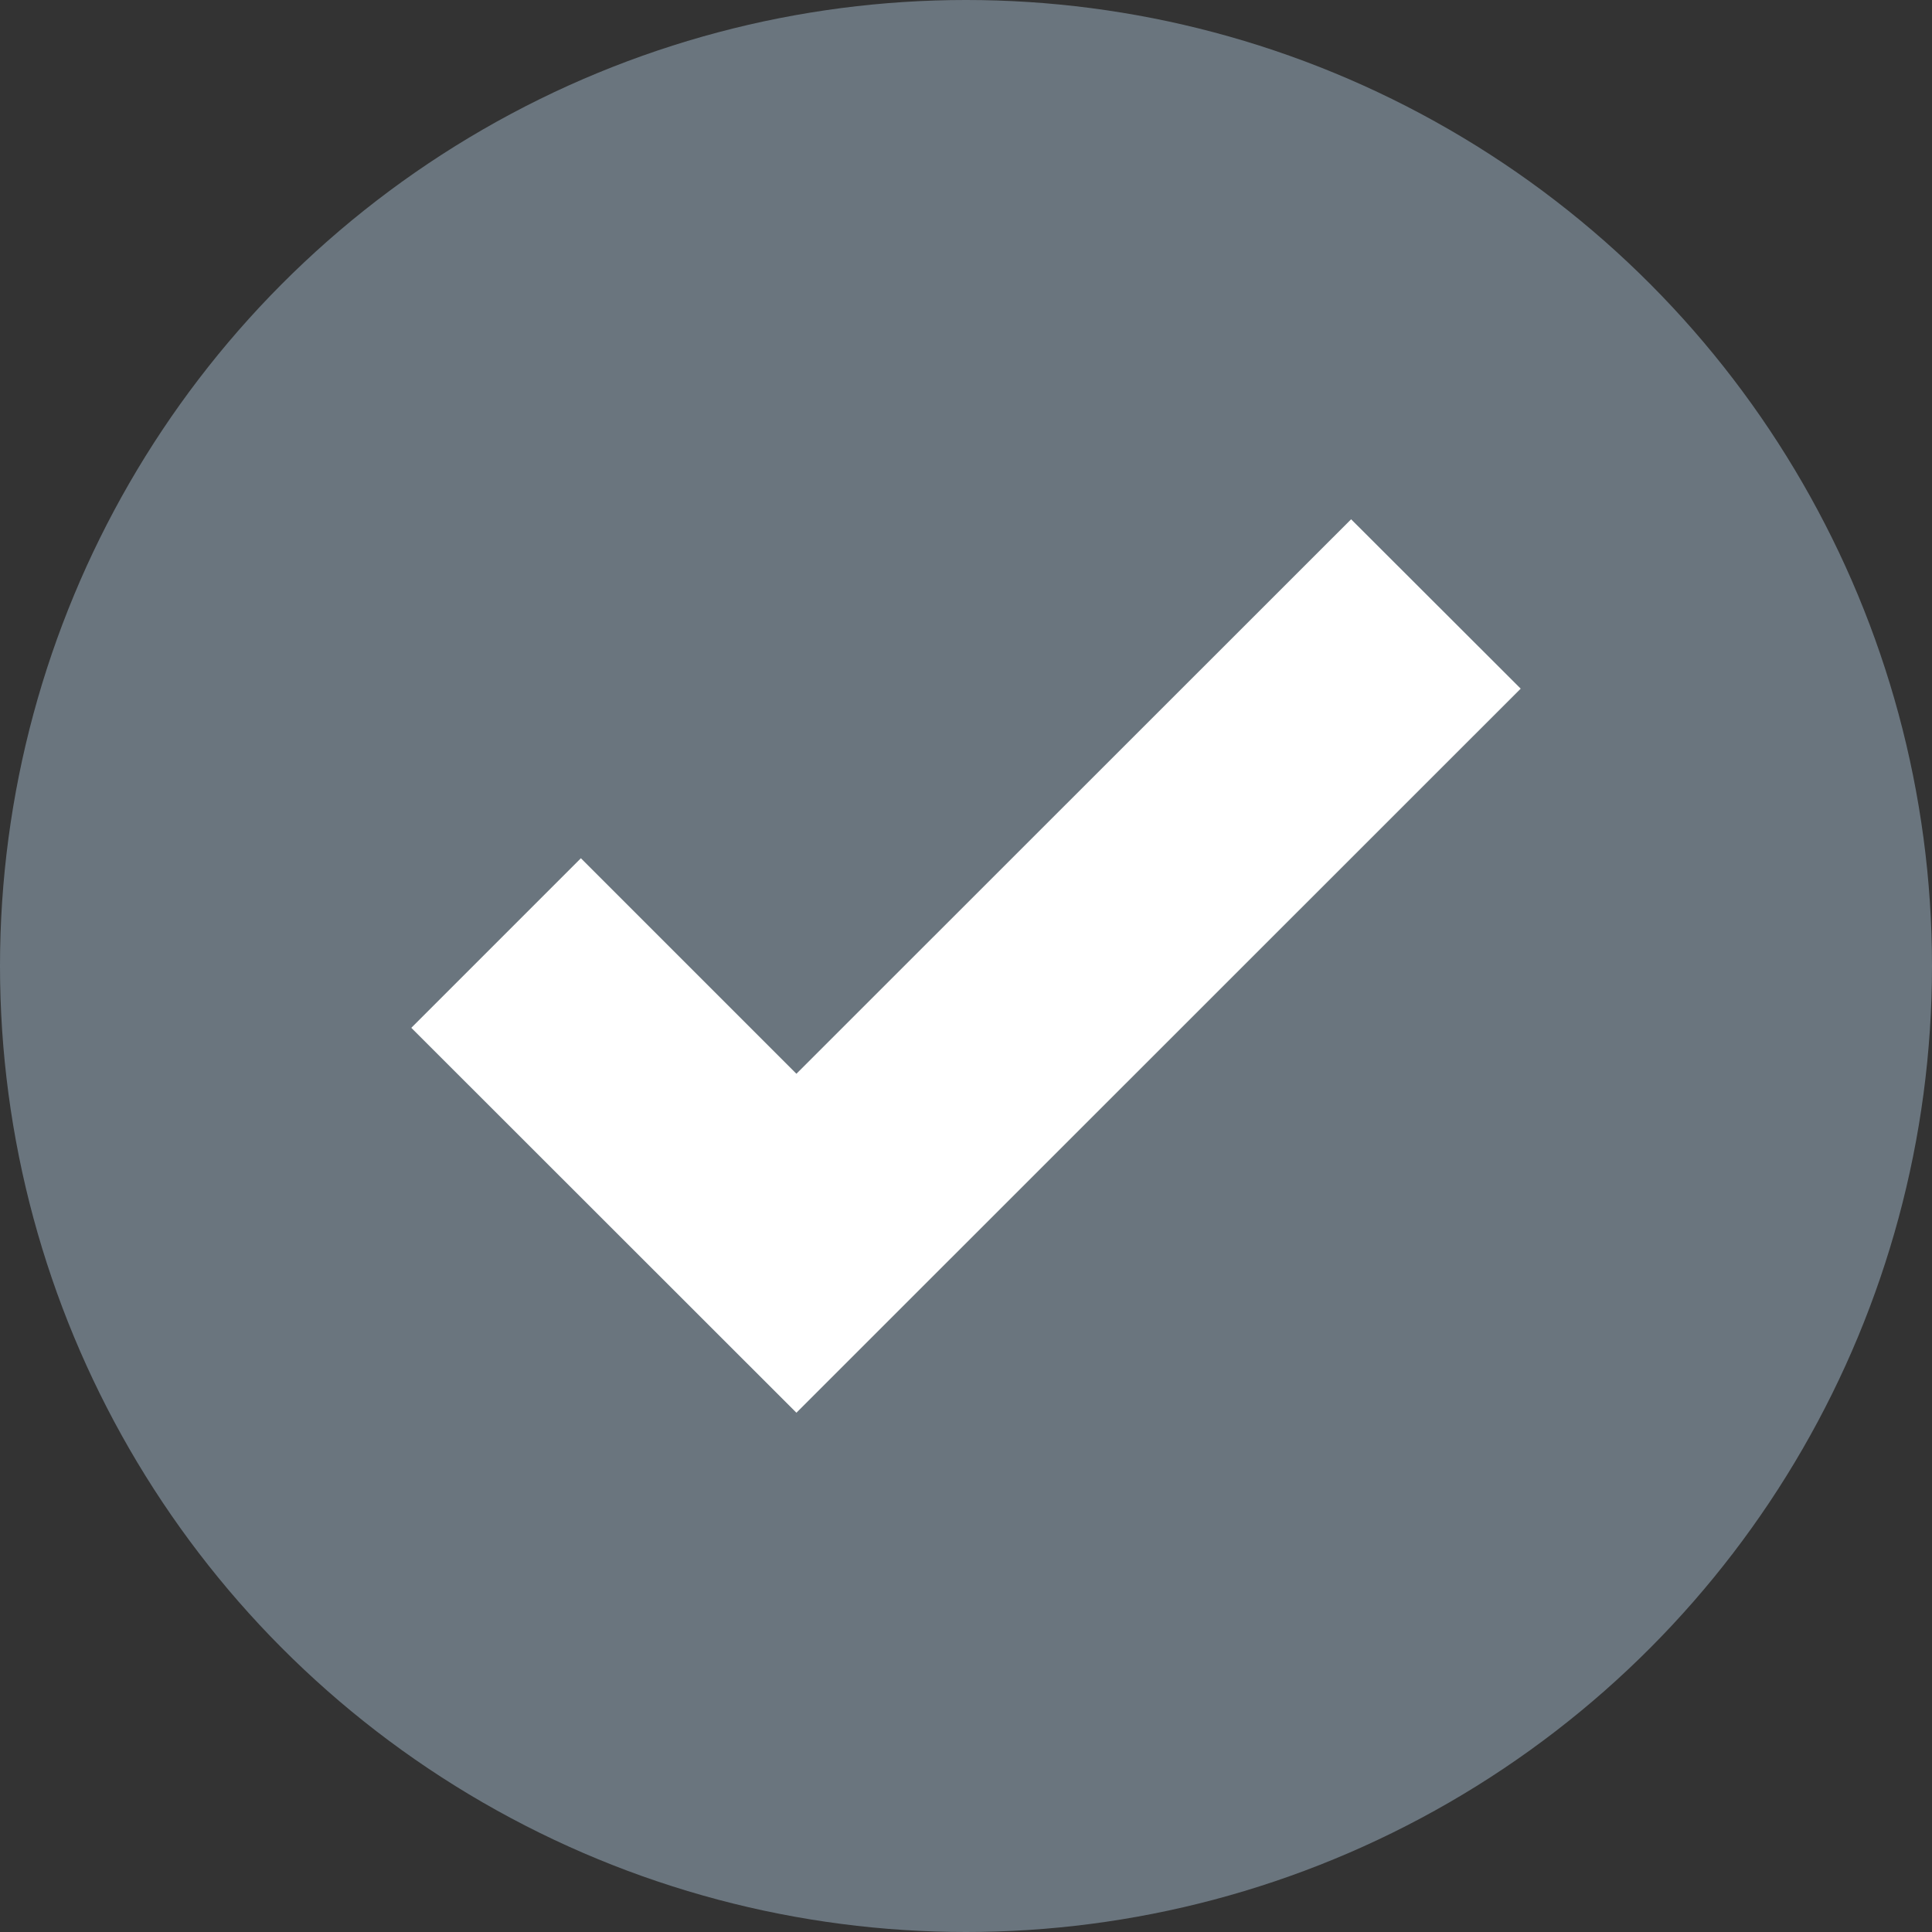 <?xml version="1.0" encoding="utf-8"?>
<!-- Generator: Adobe Illustrator 23.0.4, SVG Export Plug-In . SVG Version: 6.00 Build 0)  -->
<svg version="1.1" id="Capa_1" xmlns="http://www.w3.org/2000/svg" xmlns:xlink="http://www.w3.org/1999/xlink" x="0px" y="0px"
	 viewBox="0 0 90 90" style="enable-background:new 0 0 90 90;" xml:space="preserve">
<rect x="0" y="0" width="90" height="90" fill="#333333" stroke="none"/>
<style type="text/css">
	.st0{fill:#6A757E;}
	.st1{fill:#FFFFFF;}
</style>
<circle class="st0" cx="45" cy="45" r="45"/>
<g>
	<g>
		<path class="st1" d="M62.94,24.19L37.1,50.02L27.06,39.98l-7.9,7.9L37.1,65.81l33.74-33.73L62.94,24.19z M62.94,24.19"/>
	</g>
</g>
</svg>
